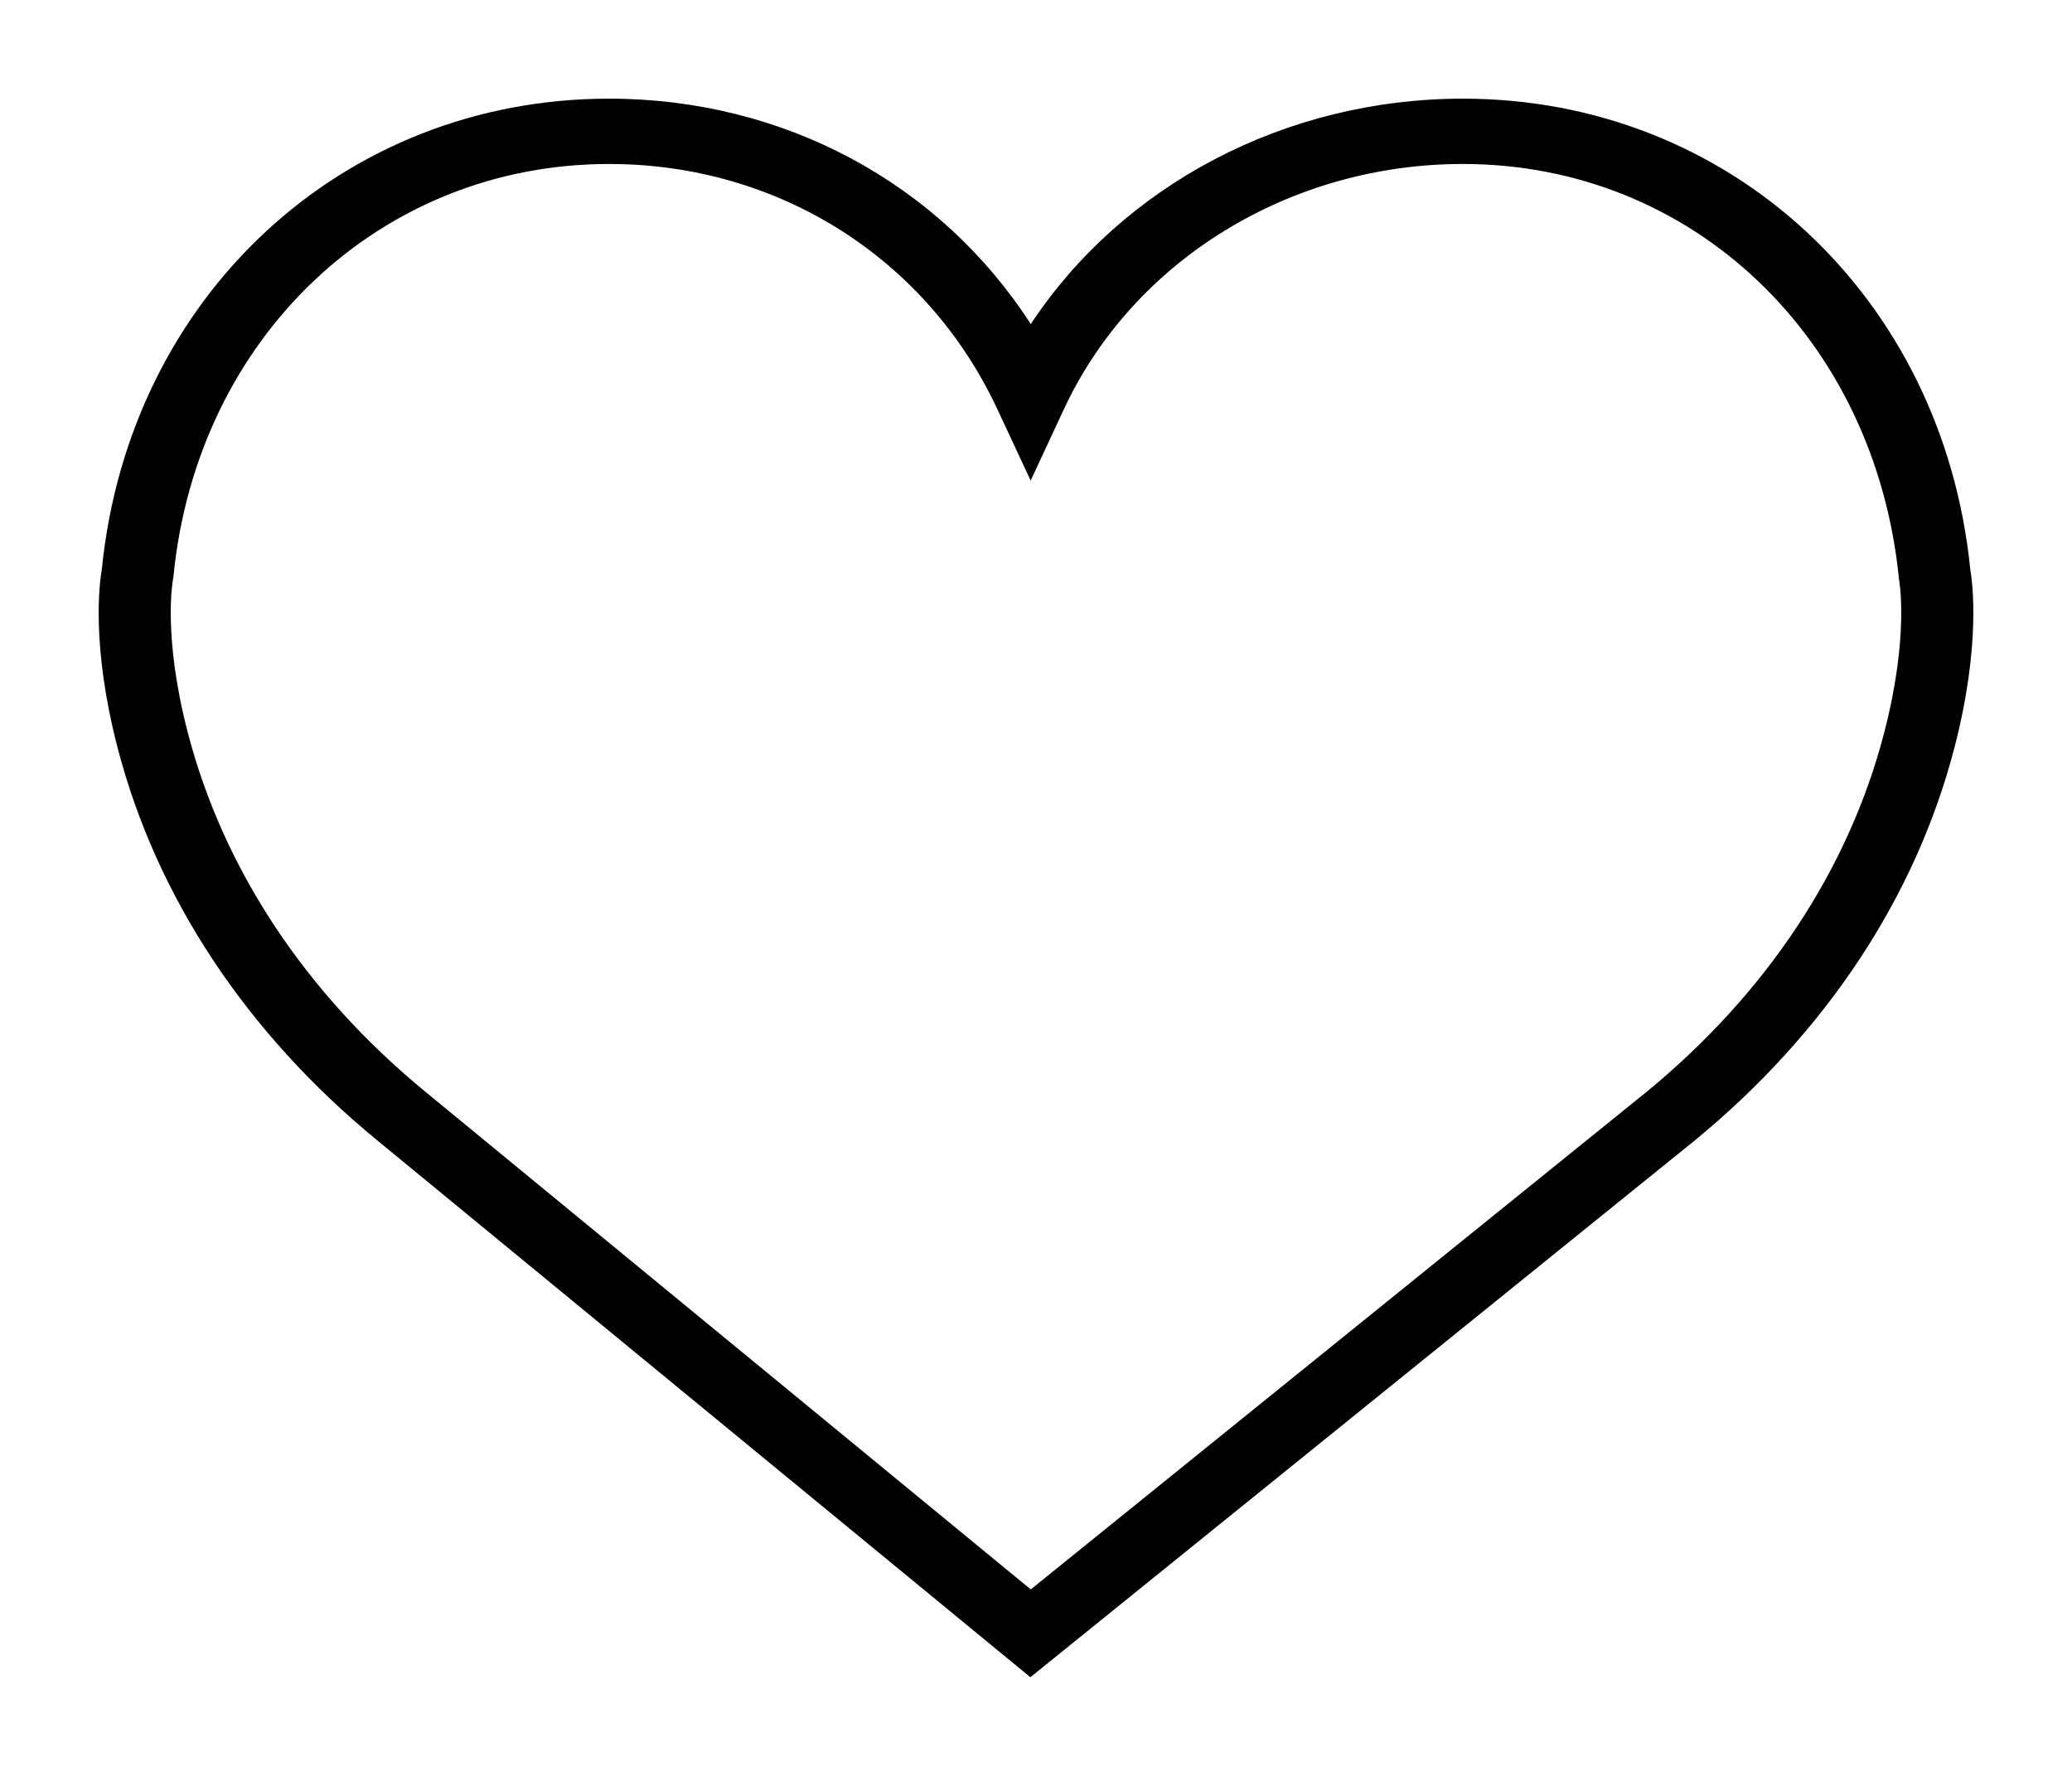<svg width="21" height="18" viewBox="0 0 21 18" xmlns="http://www.w3.org/2000/svg">
<path d="M19.969 5.771C19.691 3.006 17.531 1 14.827 1C13.025 1 11.376 1.878 10.447 3.285C9.528 1.86 7.946 1 6.173 1C3.47 1 1.309 3.006 1.032 5.771C1.01 5.893 0.92 6.535 1.193 7.584C1.587 9.095 2.497 10.47 3.824 11.559L10.443 17L17.176 11.56C18.503 10.47 19.413 9.096 19.807 7.584C20.08 6.536 19.99 5.893 19.969 5.771ZM19.095 7.432C18.736 8.813 17.902 10.071 16.687 11.068L10.447 16.11L4.315 11.069C3.098 10.07 2.265 8.812 1.905 7.432C1.646 6.44 1.752 5.88 1.753 5.876L1.758 5.842C1.996 3.42 3.852 1.662 6.173 1.662C7.886 1.662 9.394 2.615 10.109 4.149L10.446 4.871L10.782 4.149C11.486 2.638 13.074 1.662 14.827 1.662C17.148 1.662 19.005 3.42 19.247 5.874C19.248 5.88 19.354 6.44 19.095 7.432Z"  stroke-width="0.75"/>
</svg>
